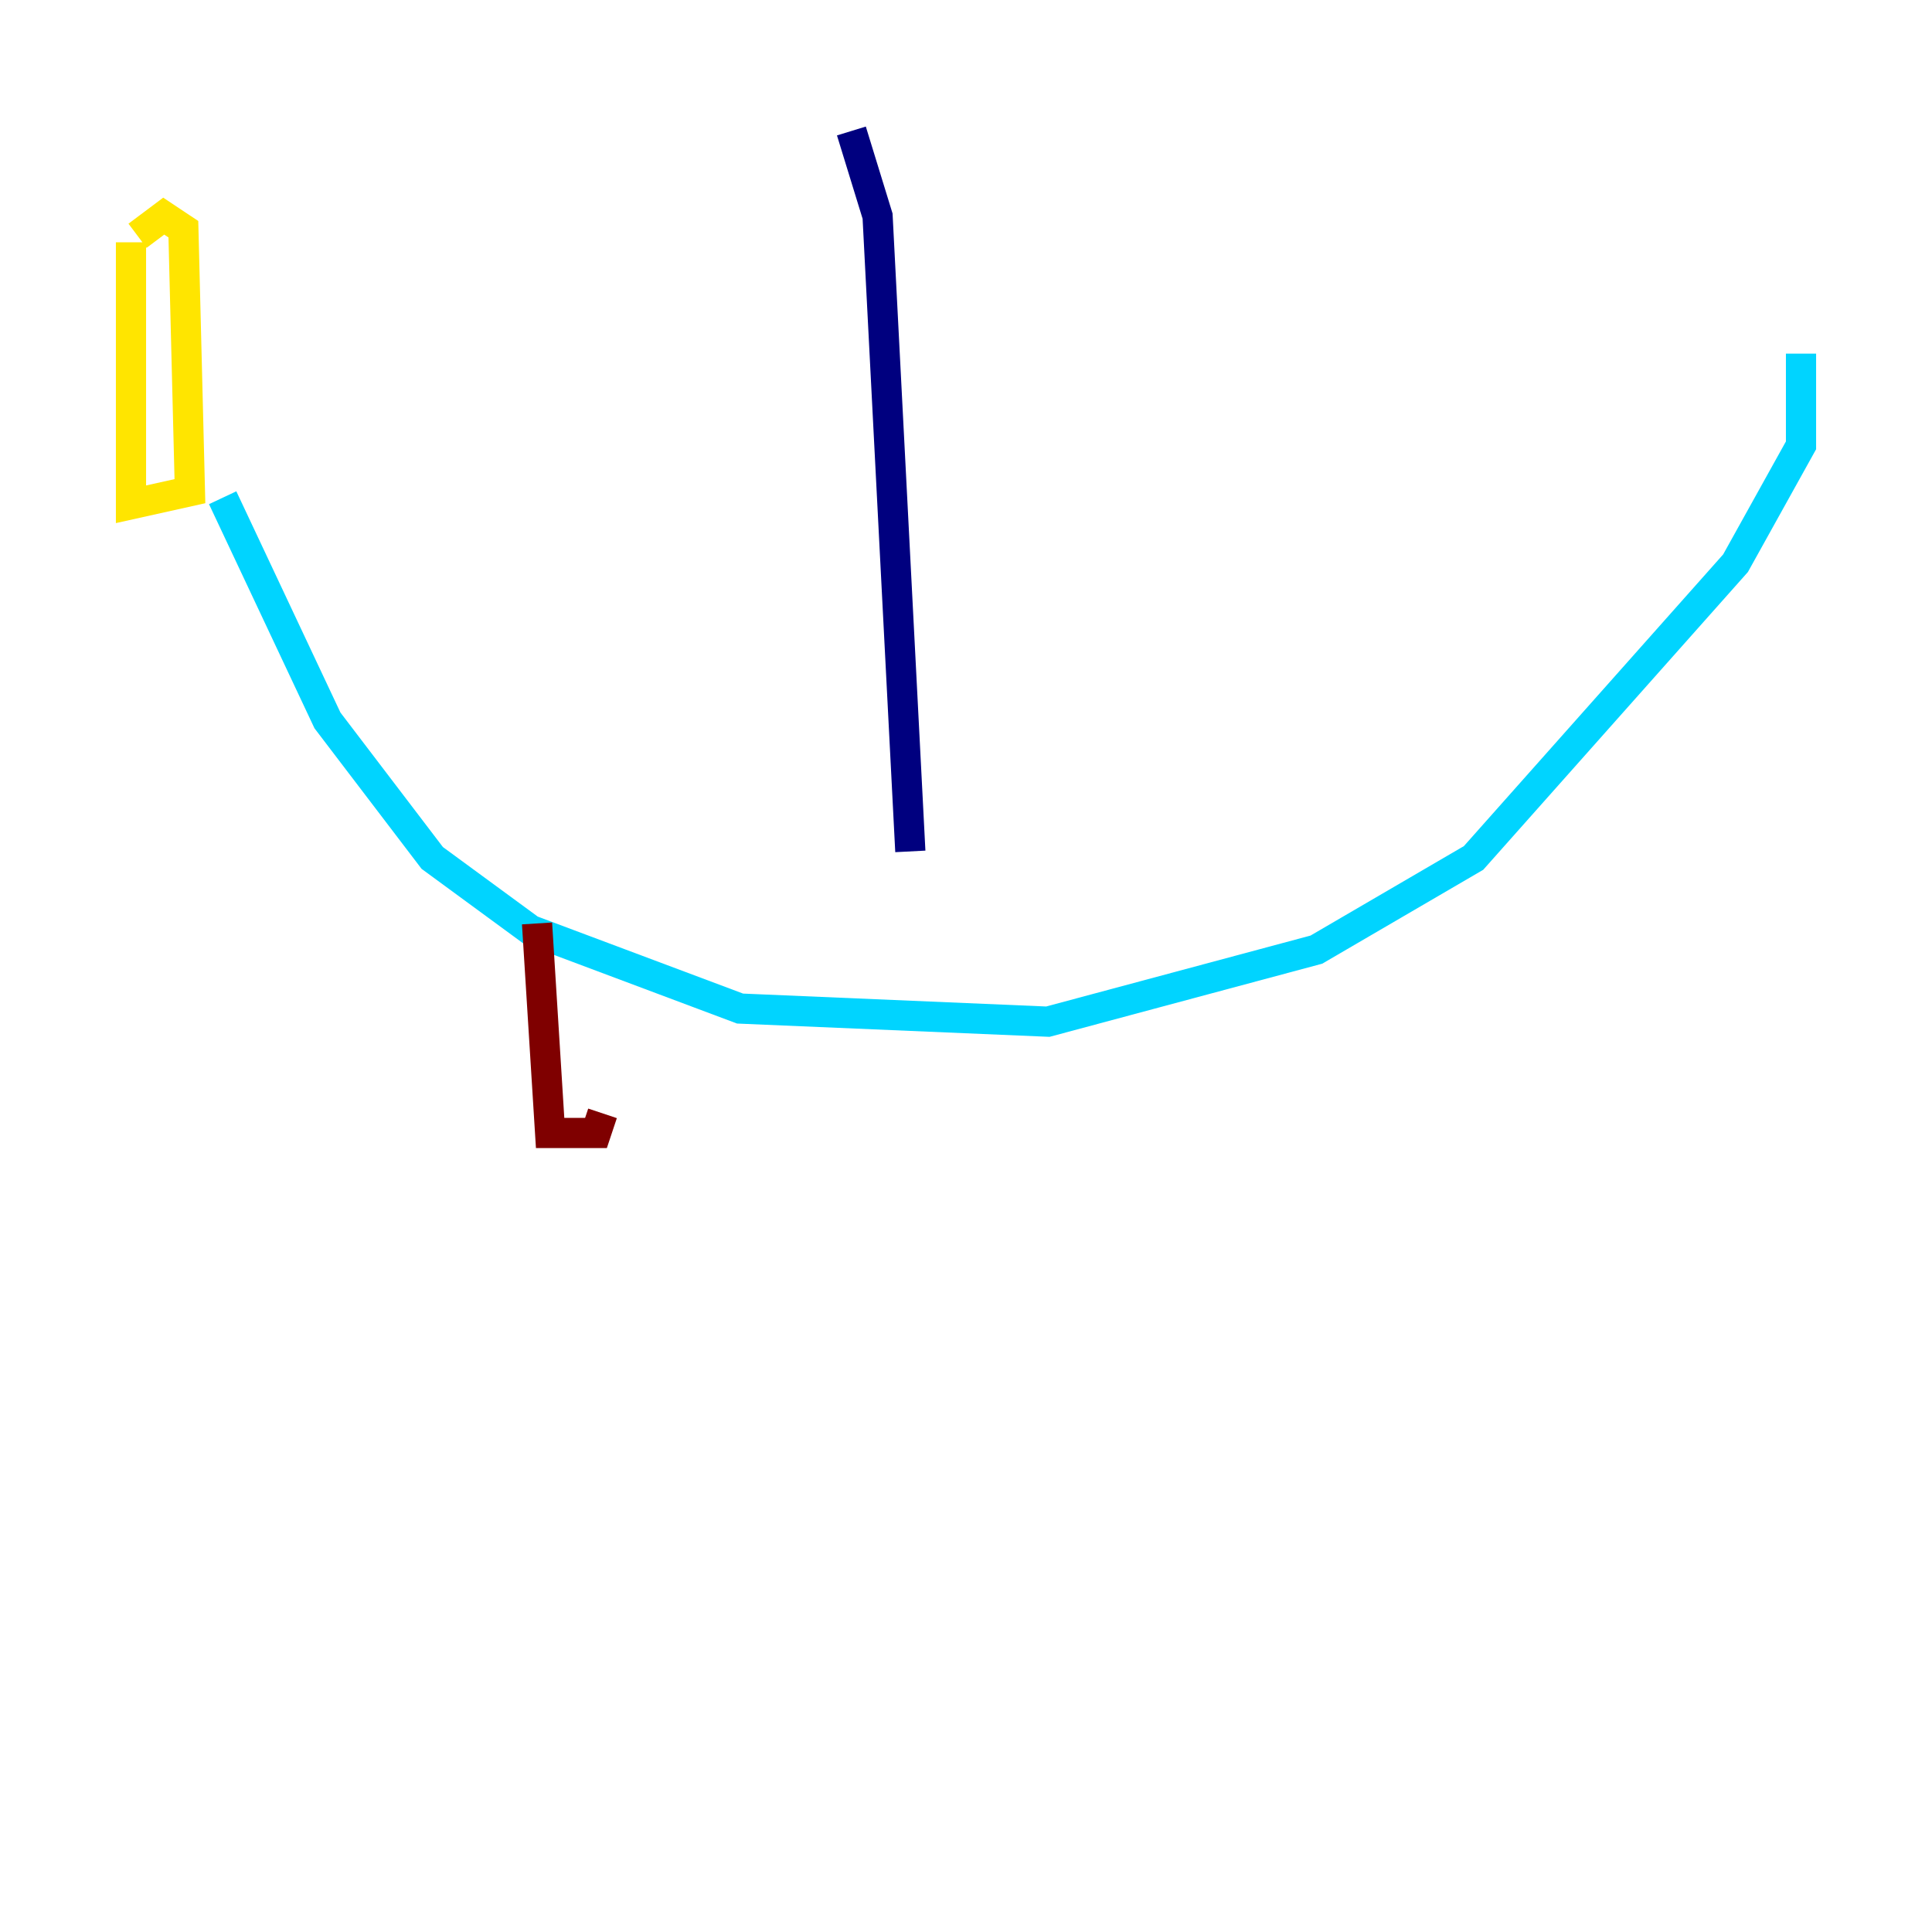 <?xml version="1.0" encoding="utf-8" ?>
<svg baseProfile="tiny" height="128" version="1.2" viewBox="0,0,128,128" width="128" xmlns="http://www.w3.org/2000/svg" xmlns:ev="http://www.w3.org/2001/xml-events" xmlns:xlink="http://www.w3.org/1999/xlink"><defs /><polyline fill="none" points="56.407,8.678 58.142,14.319 60.312,56.407" stroke="#00007f" stroke-width="2" /><polyline fill="none" points="14.752,32.976 21.695,47.729 28.637,56.841 35.146,61.614 49.031,66.82 69.424,67.688 87.214,62.915 97.627,56.841 114.983,37.315 119.322,29.505 119.322,23.43" stroke="#00d4ff" stroke-width="2" /><polyline fill="none" points="8.678,16.054 8.678,33.41 12.583,32.542 12.149,15.186 10.848,14.319 9.112,15.62" stroke="#ffe500" stroke-width="2" /><polyline fill="none" points="35.58,61.18 36.447,75.064 39.485,75.064 39.919,73.763" stroke="#7f0000" stroke-width="2" /></svg>
